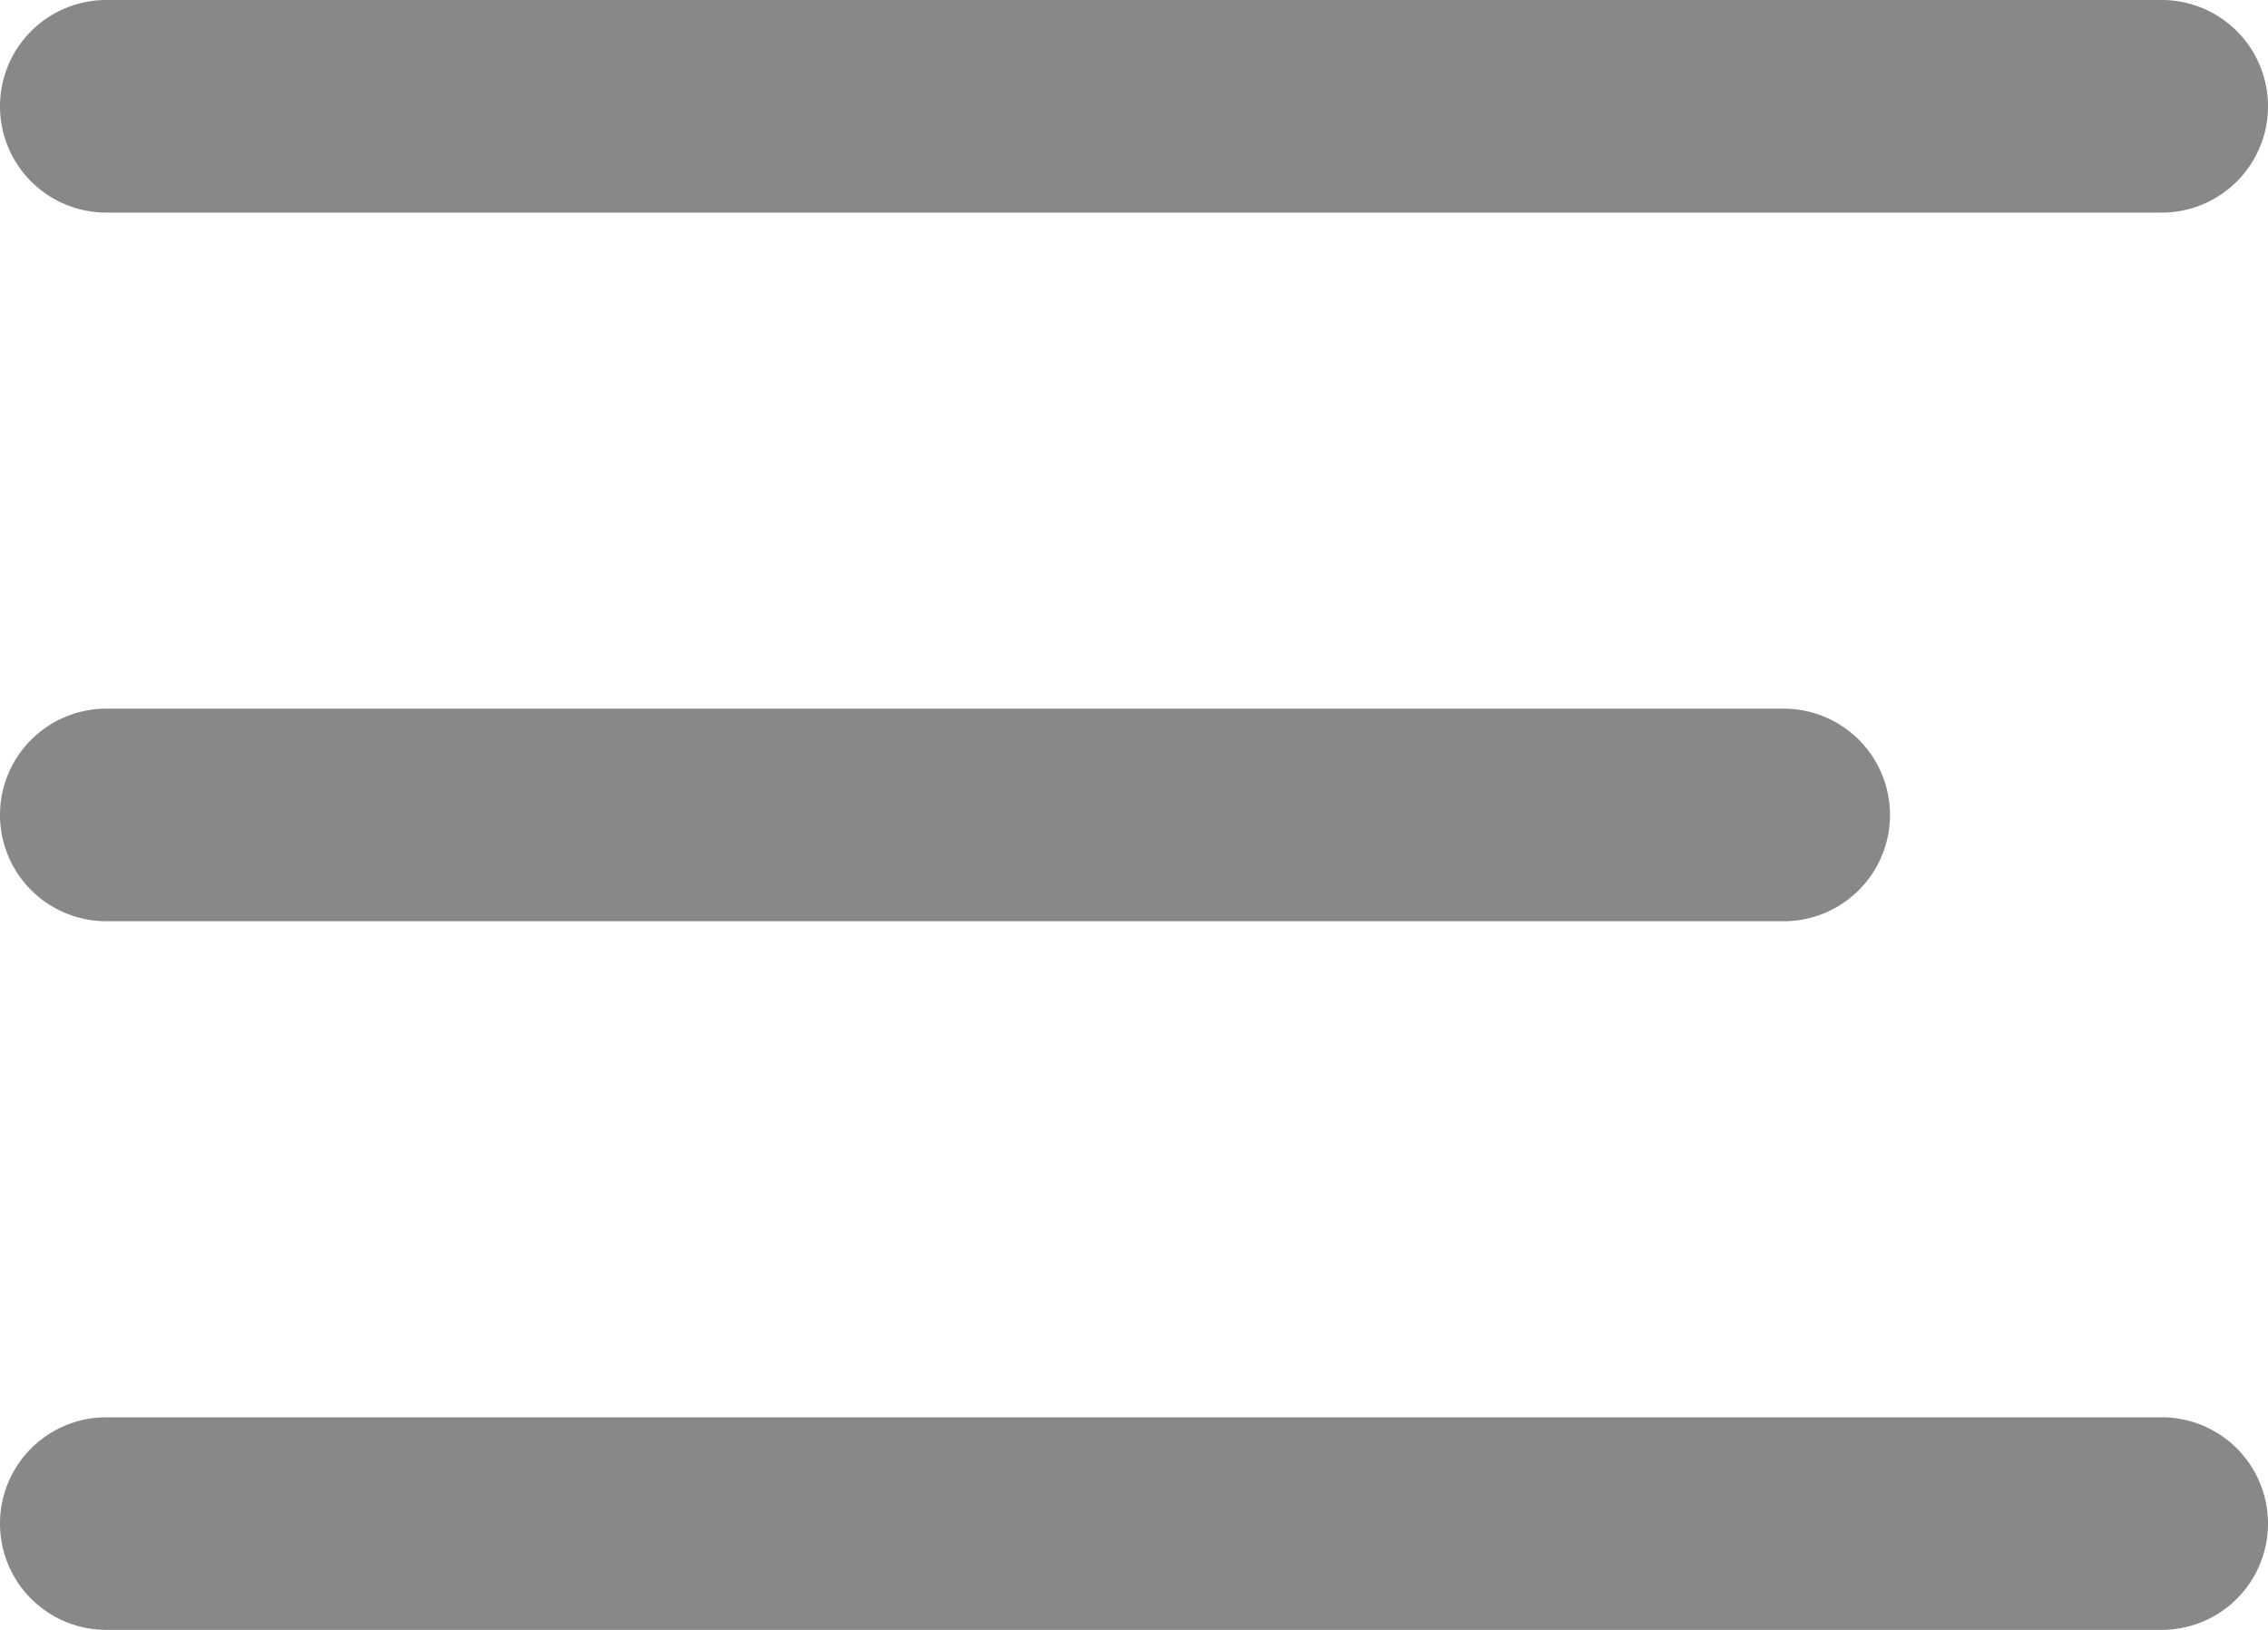 <svg xmlns="http://www.w3.org/2000/svg" width="24" height="17.25" viewBox="0 0 24 17.25">
  <path id="burger_menu" data-name="burger menu" d="M2,5.125A1.125,1.125,0,0,1,3.125,4h21.75a1.125,1.125,0,0,1,0,2.25H3.125A1.125,1.125,0,0,1,2,5.125Zm0,7.5A1.125,1.125,0,0,1,3.125,11.5h17.75a1.125,1.125,0,0,1,0,2.25H3.125A1.125,1.125,0,0,1,2,12.625ZM3.125,19a1.125,1.125,0,0,0,0,2.25h21.75a1.125,1.125,0,0,0,0-2.25Z" transform="translate(-2 -4)" fill="#888"/>
</svg>
